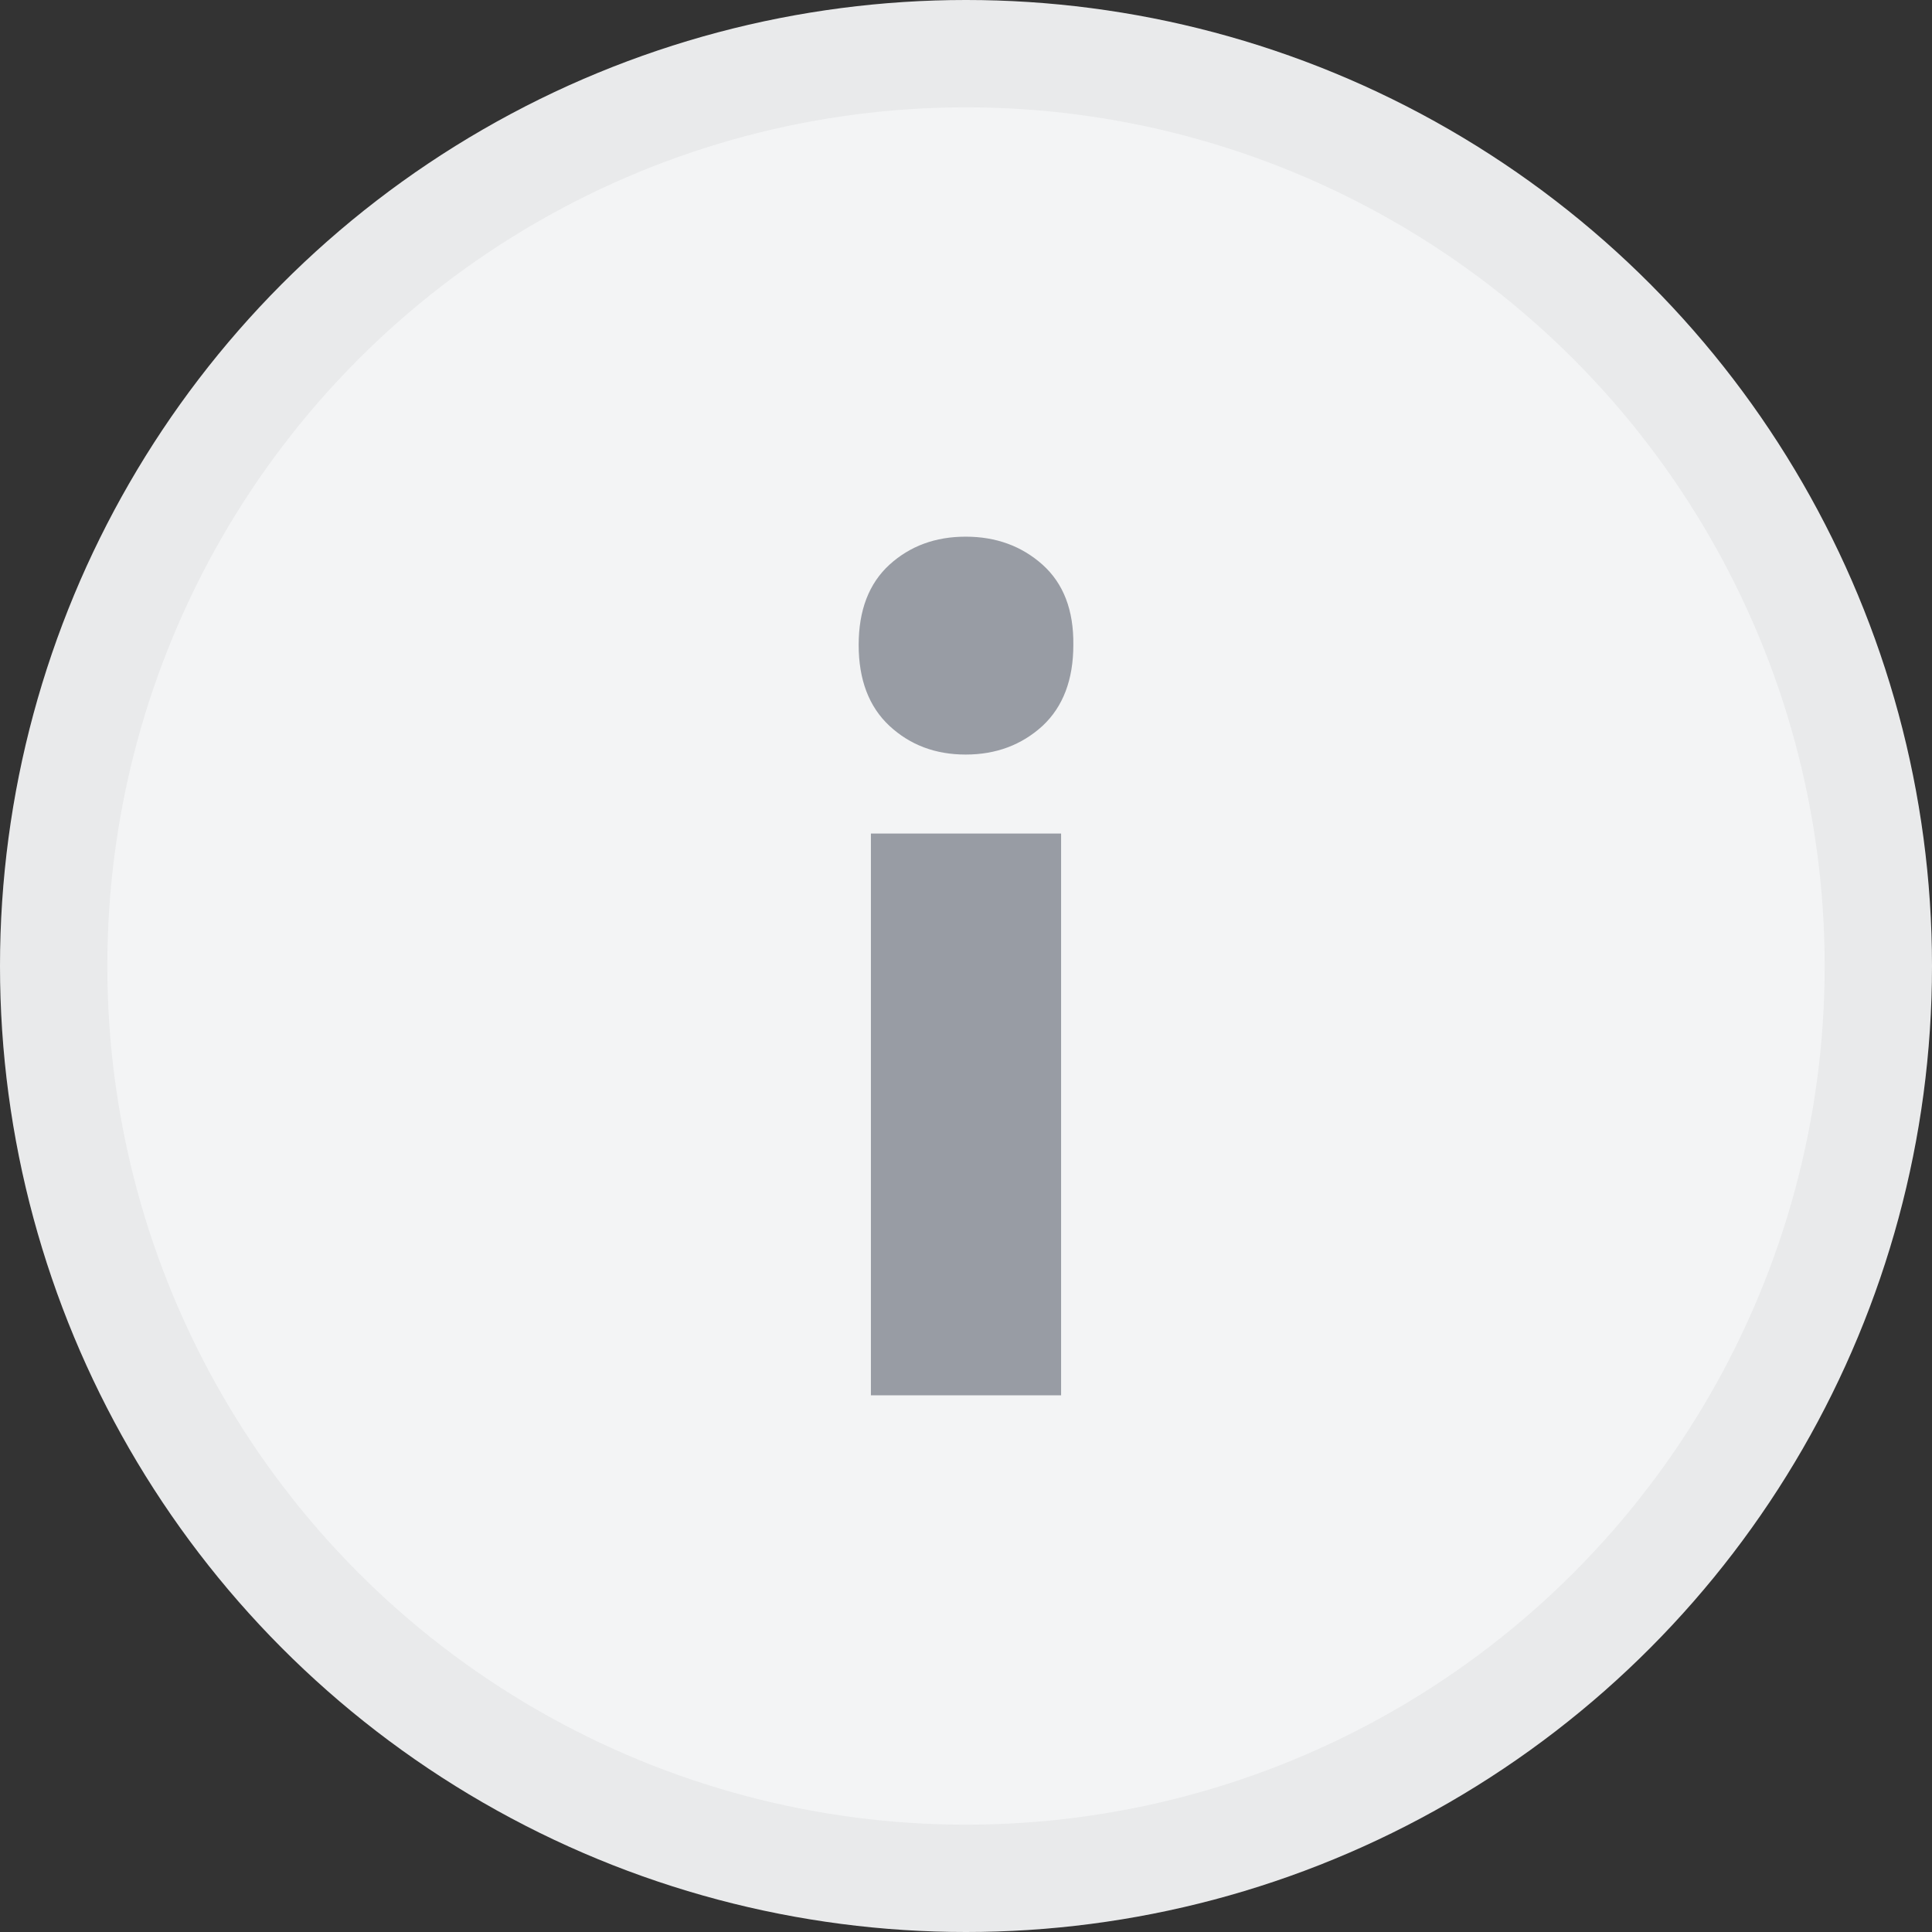 <svg width="18" height="18" viewBox="0 0 18 18" fill="none" xmlns="http://www.w3.org/2000/svg">
<rect x="0" y="0" width="18" height="18" fill="#333333" stroke="none"/>
<circle cx="9" cy="9" r="9" fill="#F3F4F5"/>
<circle cx="9" cy="9" r="8.5" stroke="black" stroke-opacity="0.04"/>
<path d="M9.886 13H8.114V7.766H9.886V13ZM8.287 6.763C8.096 6.585 8 6.333 8 6.009C8 5.685 8.096 5.436 8.287 5.261C8.479 5.087 8.715 5 8.997 5C9.279 5 9.518 5.087 9.713 5.261C9.908 5.436 10.004 5.685 10 6.009C10 6.333 9.904 6.585 9.713 6.763C9.518 6.941 9.279 7.03 8.997 7.03C8.715 7.03 8.479 6.941 8.287 6.763Z" fill="#989CA4"/>
</svg>
